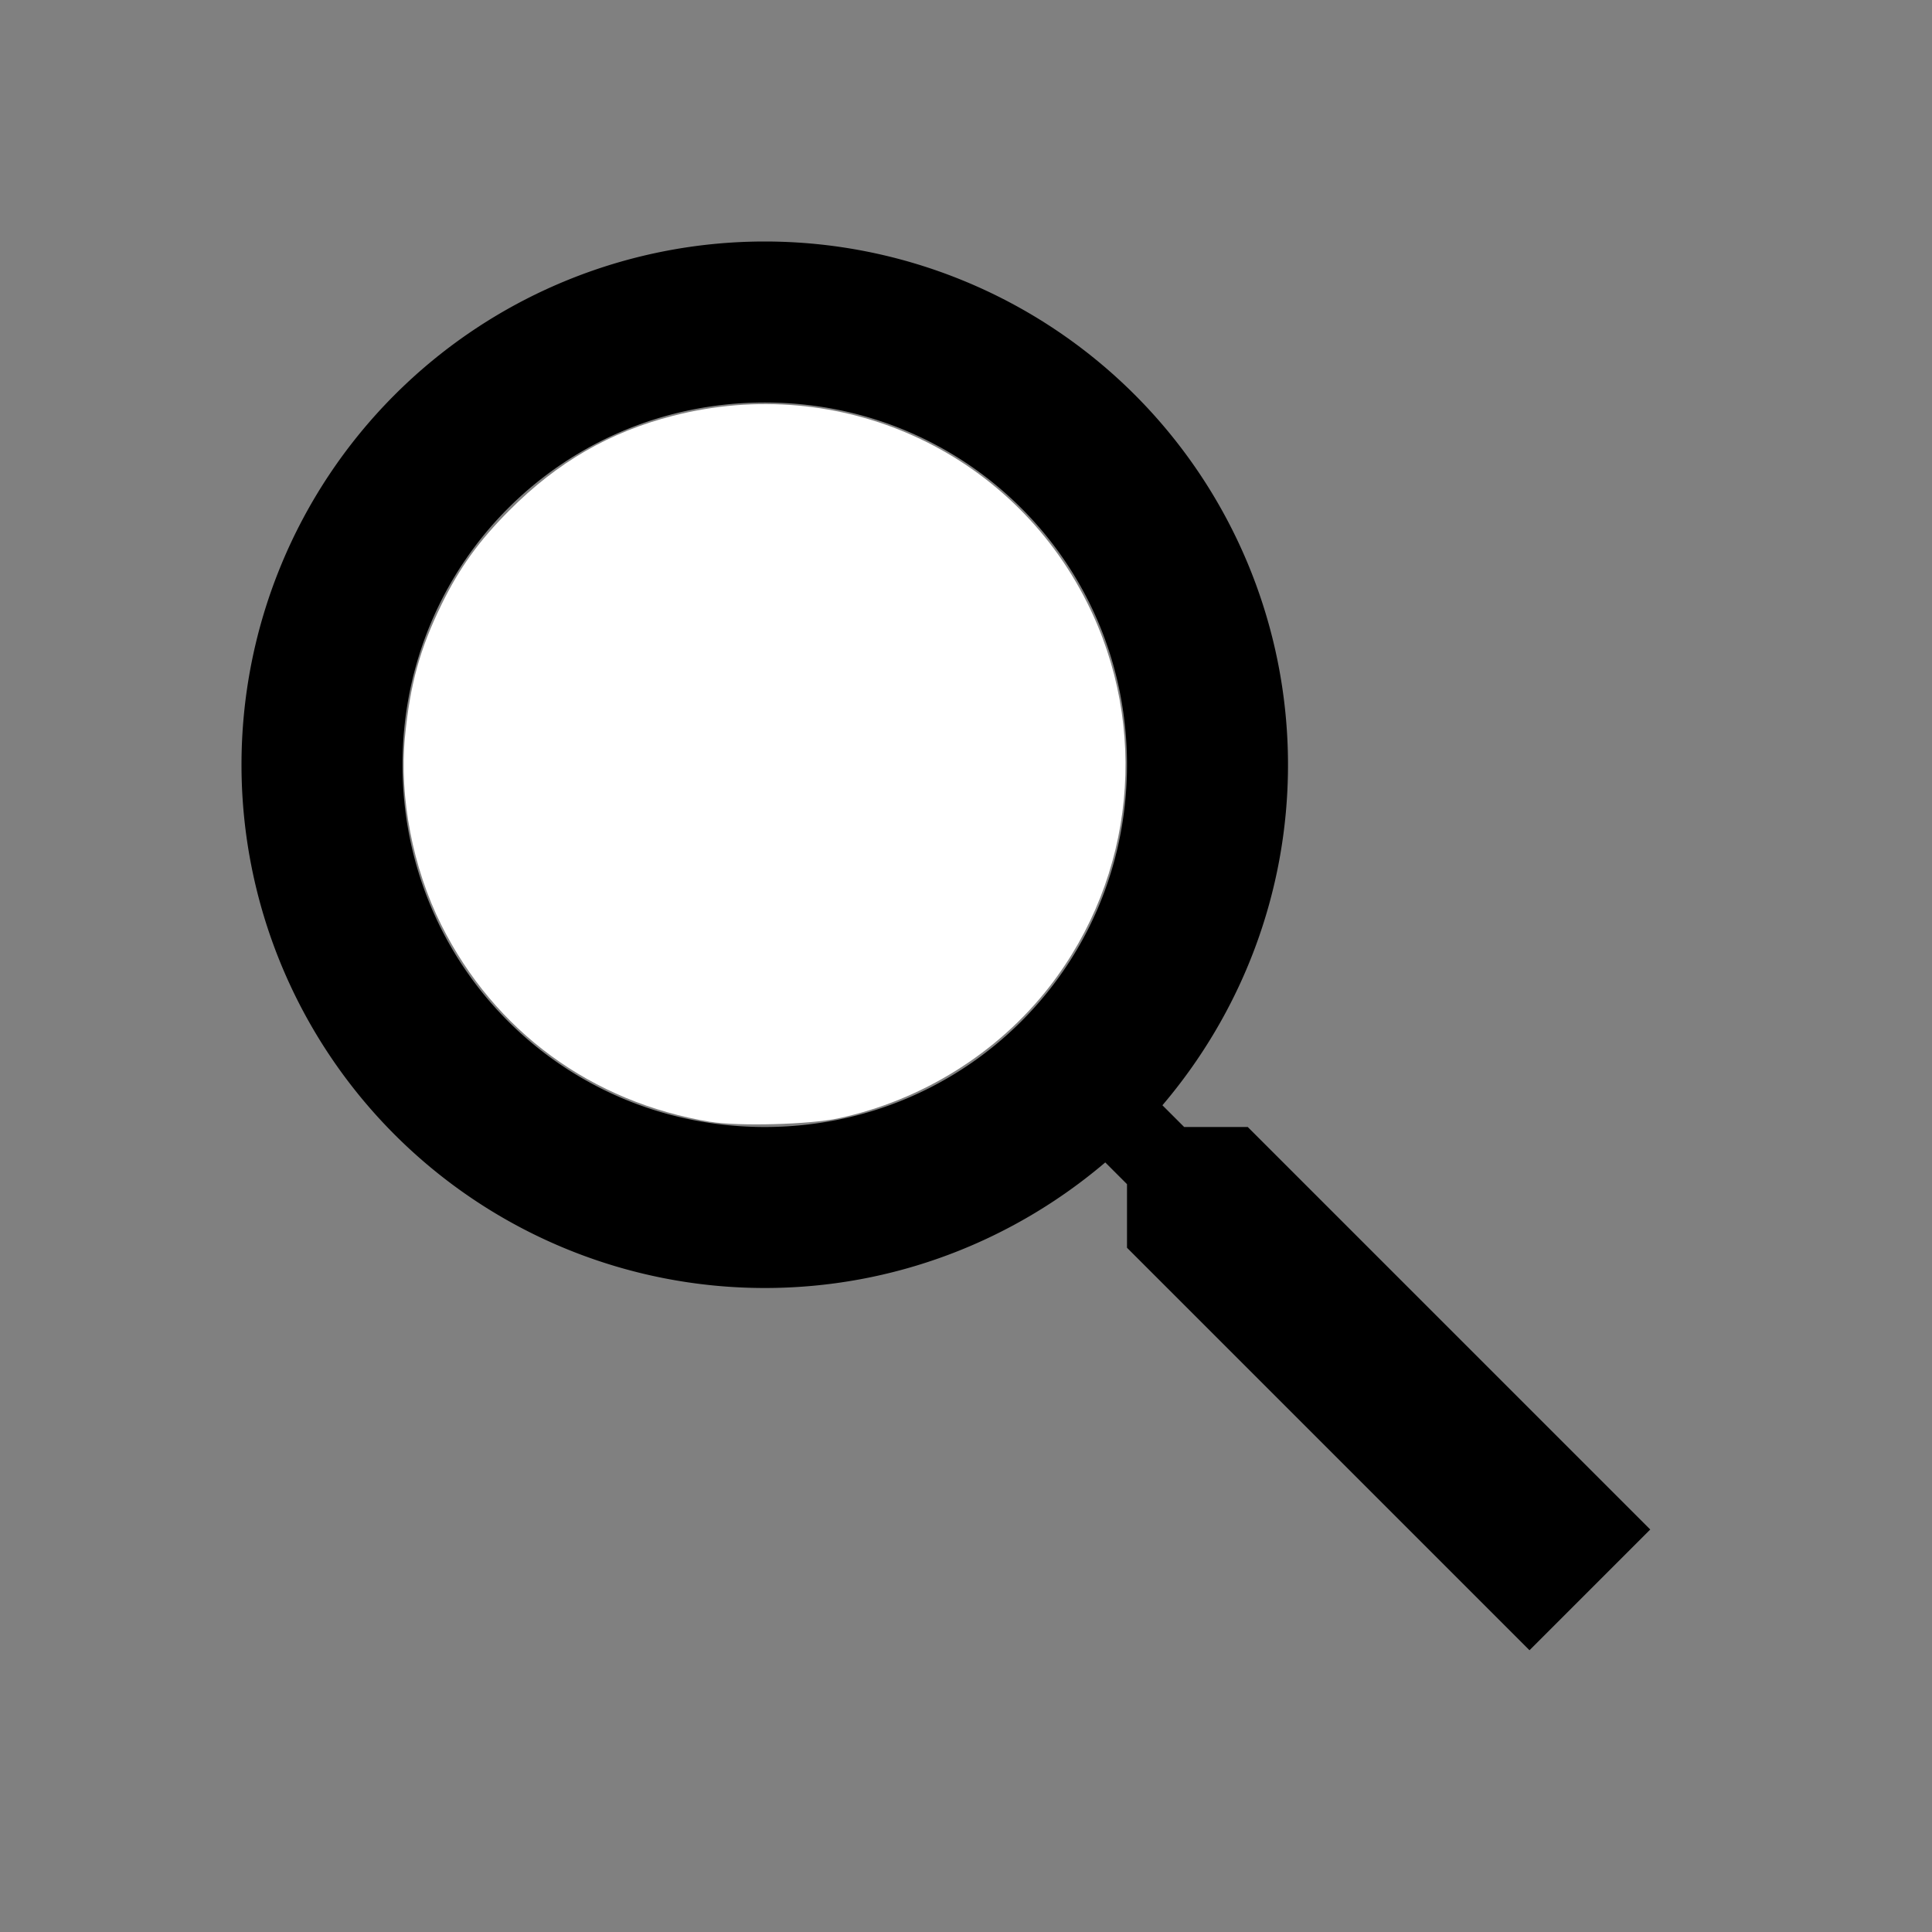 <?xml version="1.0" encoding="UTF-8" standalone="no"?>
<svg
   viewBox="0 0 24 24"
   version="1.1"
   id="svg4"
   sodipodi:docname="magnify.svg"
   inkscape:version="1.1.2 (0a00cf5339, 2022-02-04)"
   xmlns:inkscape="http://www.inkscape.org/namespaces/inkscape"
   xmlns:sodipodi="http://sodipodi.sourceforge.net/DTD/sodipodi-0.dtd"
   xmlns="http://www.w3.org/2000/svg"
   xmlns:svg="http://www.w3.org/2000/svg">
  <rect x="0" y="0" width="24" height="24" fill="#808080" stroke="none"/>
  <defs
     id="defs8" />
  <sodipodi:namedview
     id="namedview6"
     pagecolor="#ffffff"
     bordercolor="#666666"
     borderopacity="1.0"
     inkscape:pageshadow="2"
     inkscape:pageopacity="0.0"
     inkscape:pagecheckerboard="0"
     showgrid="false"
     inkscape:zoom="35.166667"
     inkscape:cx="12"
     inkscape:cy="12.014218"
     inkscape:window-width="1850"
     inkscape:window-height="1016"
     inkscape:window-x="70"
     inkscape:window-y="27"
     inkscape:window-maximized="1"
     inkscape:current-layer="svg4" />
  <path
     d="M9.5,3A6.5,6.5 0 0,1 16,9.5C16,11.11 15.41,12.59 14.44,13.73L14.71,14H15.5L20.5,19L19,20.5L14,15.5V14.71L13.73,14.44C12.59,15.41 11.11,16 9.5,16A6.5,6.5 0 0,1 3,9.5A6.5,6.5 0 0,1 9.5,3M9.5,5C7,5 5,7 5,9.5C5,12 7,14 9.5,14C12,14 14,12 14,9.5C14,7 12,5 9.5,5Z"
     id="path2" />
  <path
     style="fill:#ffffff;stroke-width:0.003"
     d="M 8.829,13.937 C 7.348,13.693 6.143,12.811 5.481,11.488 5.127,10.78 4.958,9.903 5.031,9.151 5.095,8.497 5.215,8.062 5.486,7.507 5.708,7.054 5.948,6.721 6.327,6.341 6.925,5.741 7.572,5.367 8.362,5.165 10.429,4.634 12.553,5.592 13.504,7.485 c 0.777,1.546 0.595,3.404 -0.467,4.771 -0.64,0.824 -1.583,1.413 -2.625,1.637 -0.352,0.076 -1.238,0.1 -1.583,0.043 z"
     id="path862" />
</svg>
